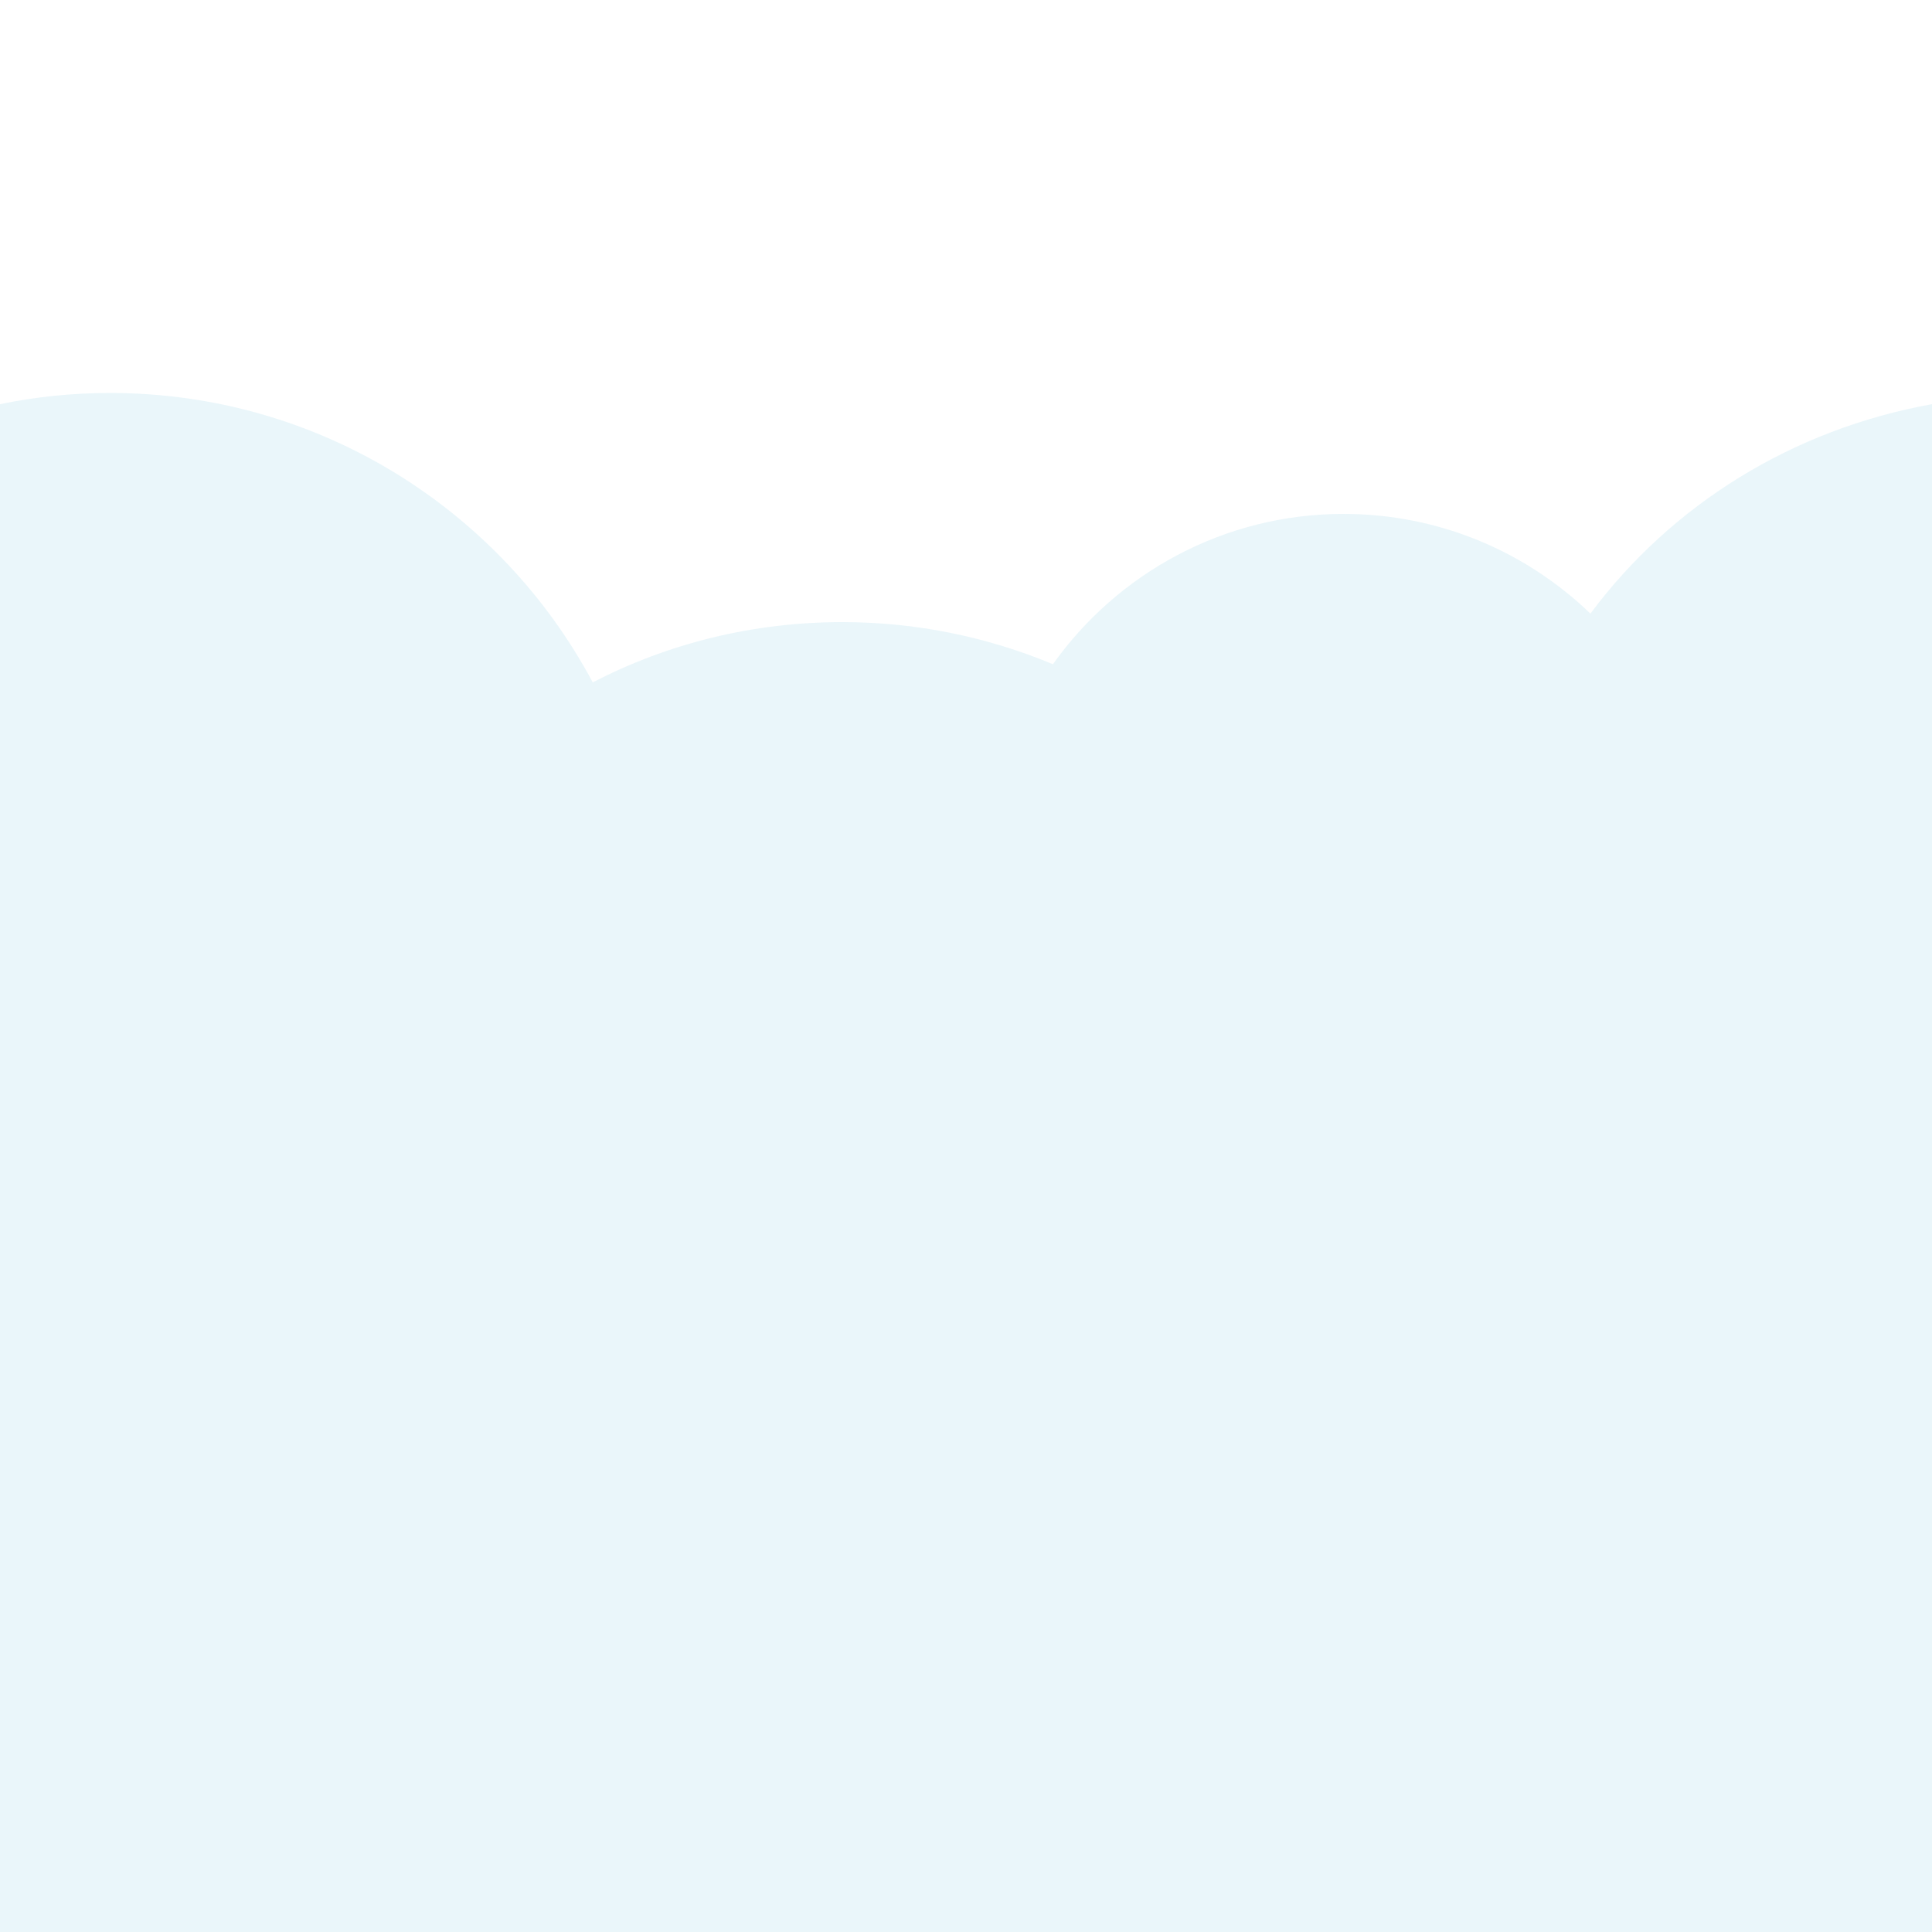 <?xml version="1.0" encoding="UTF-8" standalone="no"?>
<!DOCTYPE svg PUBLIC "-//W3C//DTD SVG 1.1//EN" "http://www.w3.org/Graphics/SVG/1.1/DTD/svg11.dtd">
<svg width="100%" height="100%" viewBox="0 0 500 500" version="1.1" xmlns="http://www.w3.org/2000/svg" xmlns:xlink="http://www.w3.org/1999/xlink" xml:space="preserve" xmlns:serif="http://www.serif.com/" style="fill-rule:evenodd;clip-rule:evenodd;stroke-linejoin:round;stroke-miterlimit:2;">
    <path d="M411.6,158.8C395,142.8 372.5,133 347.7,133C316.7,133 289.2,148.4 272.5,171.9C255.7,164.9 237.3,161 218,161C194.7,161 172.7,166.6 153.4,176.6C129.6,132 82.6,101.7 28.5,101.7C18.7,101.7 9.2,102.7 0,104.6L0,240L500,240L500,104.6C463.9,111.1 432.6,130.6 411.6,158.8Z" style="fill:rgb(153,213,233);fill-opacity:0.2;fill-rule:nonzero;"/>
    <rect x="0" y="240" width="500" height="260" style="fill:rgb(153,213,233);fill-opacity:0.2;"/>
</svg>
